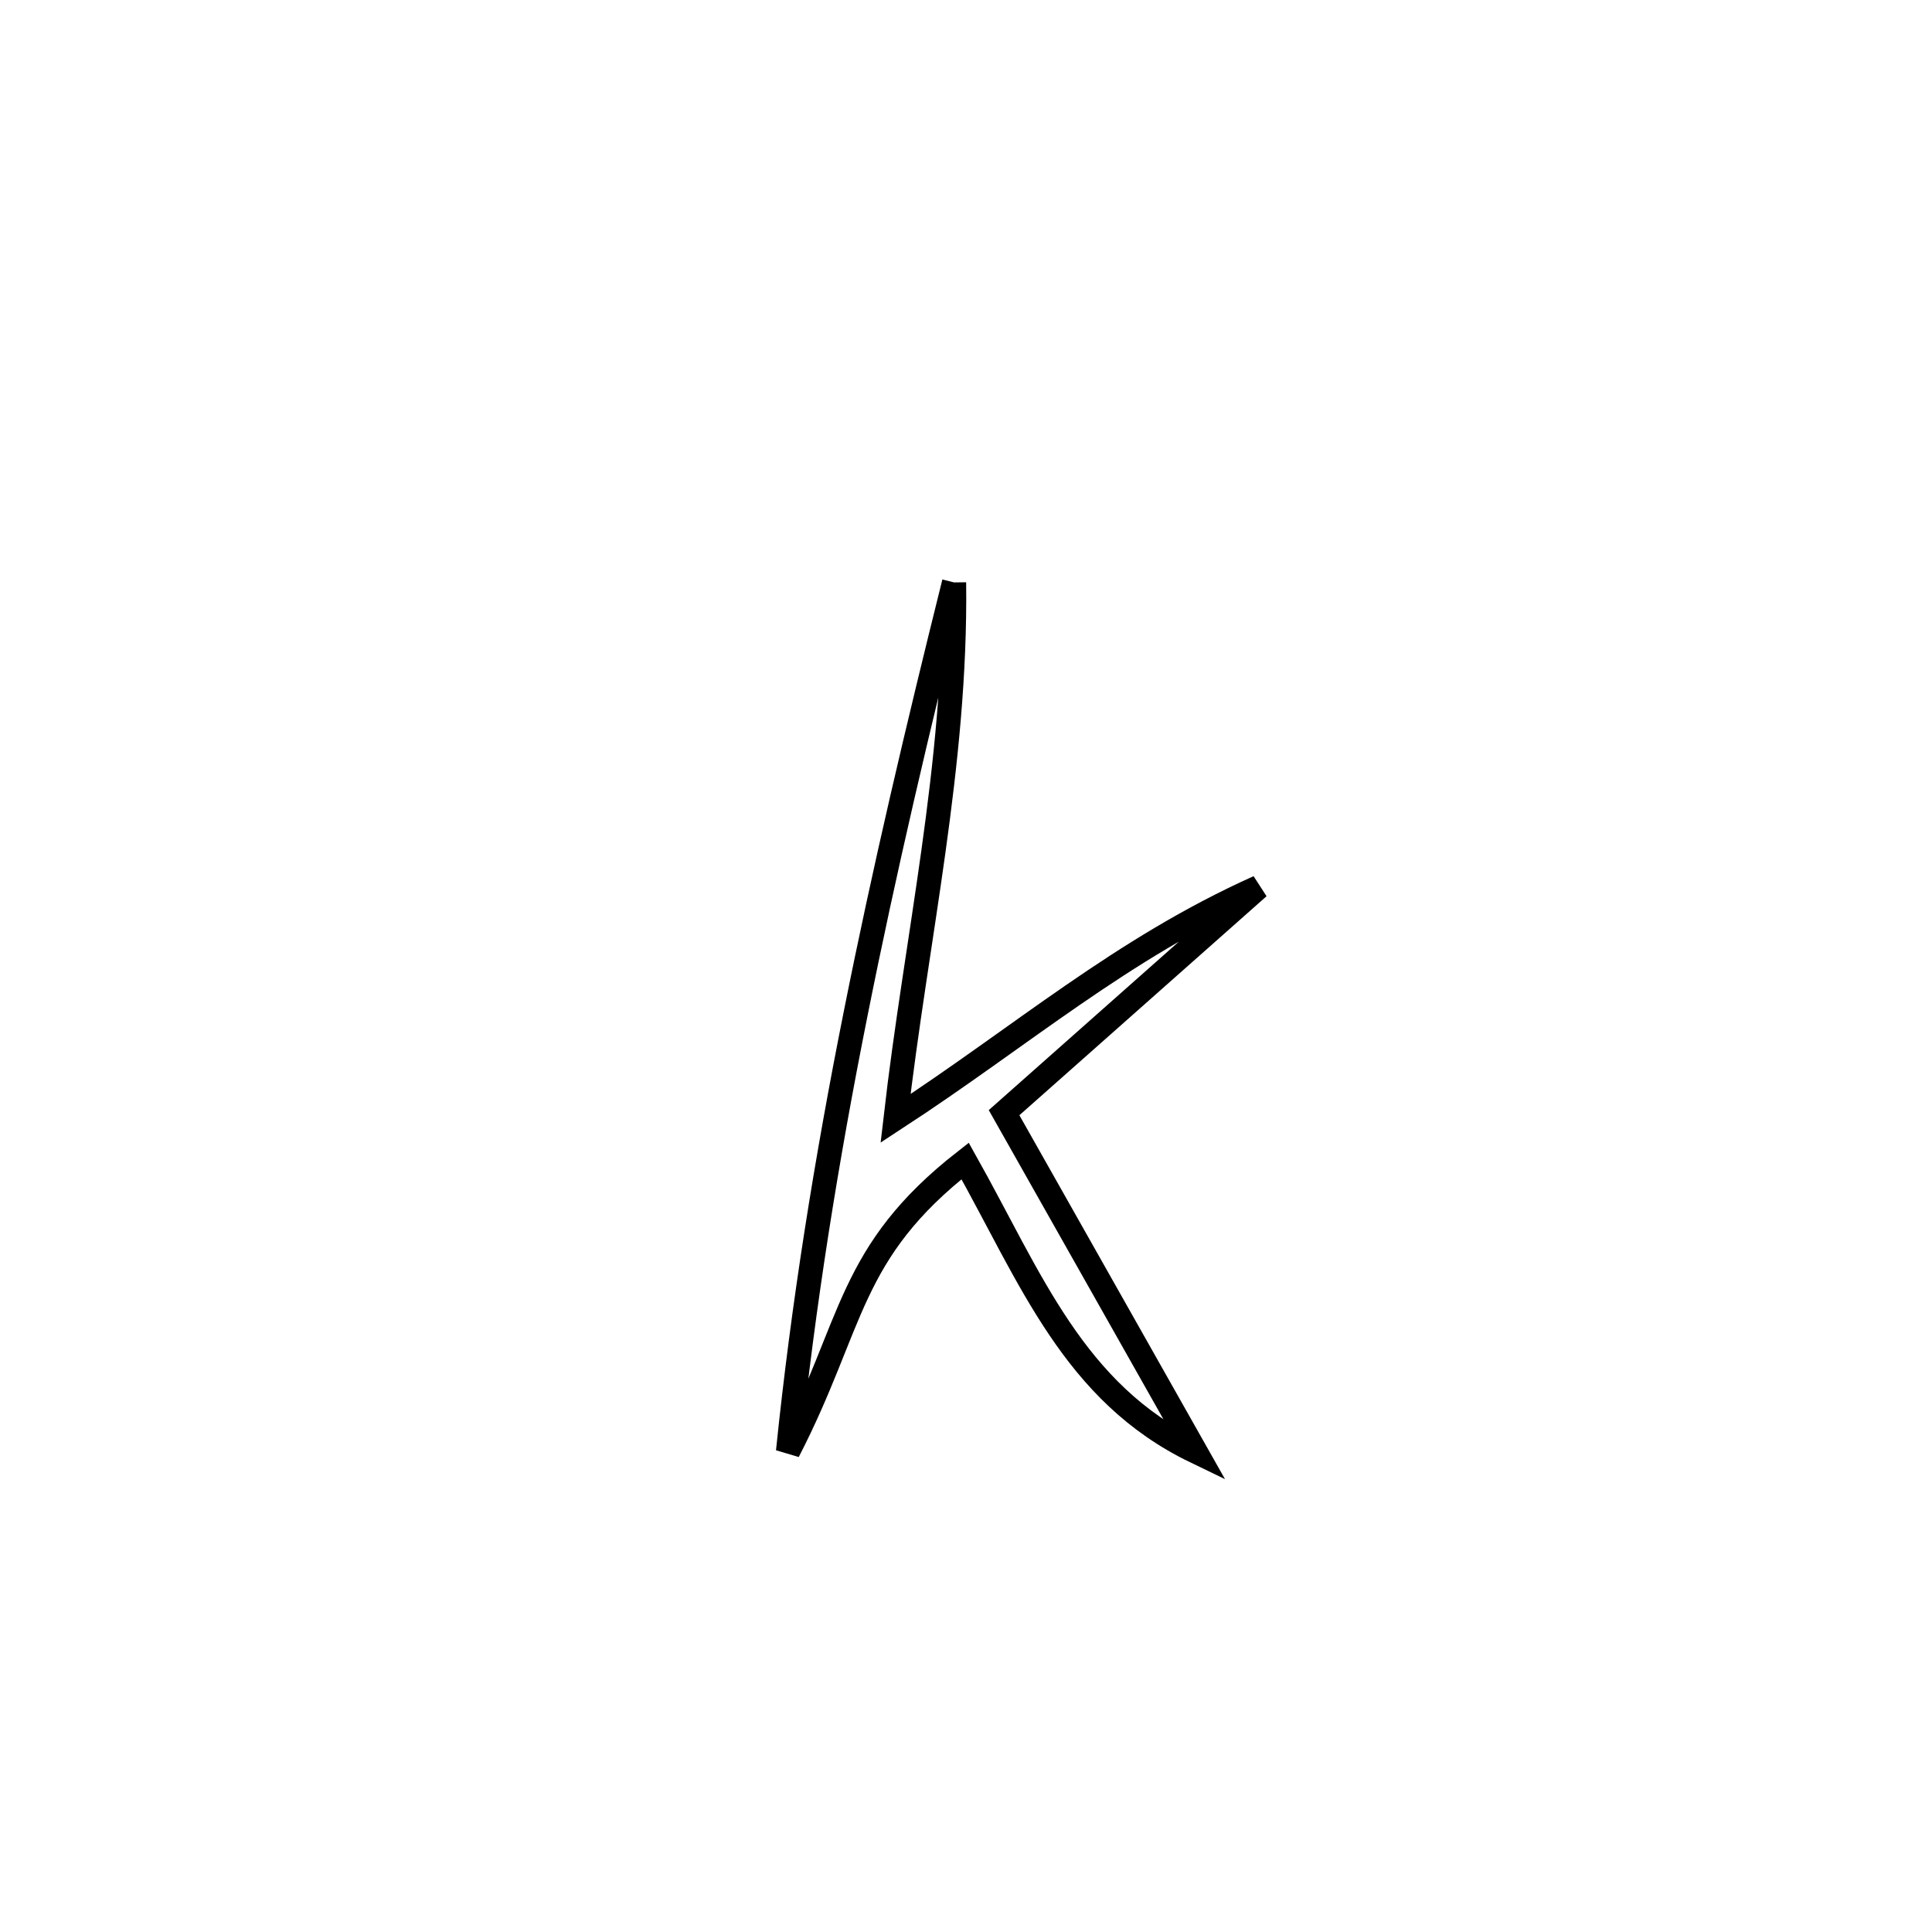 <svg xmlns="http://www.w3.org/2000/svg" viewBox="0.0 0.0 24.0 24.0" height="200px" width="200px"><path fill="none" stroke="black" stroke-width=".3" stroke-opacity="1.0"  filling="0" d="M11.852 7.235 L11.852 7.235 C11.88 9.506 11.383 11.645 11.125 13.893 L11.125 13.893 C12.689 12.873 13.926 11.788 15.634 11.021 L15.634 11.021 C14.581 11.954 13.527 12.888 12.473 13.822 L12.473 13.822 C13.266 15.225 14.058 16.628 14.851 18.031 L14.851 18.031 C13.335 17.299 12.808 15.882 11.989 14.422 L11.989 14.422 C10.53 15.562 10.612 16.436 9.789 18.031 L9.789 18.031 C9.978 16.194 10.27 14.39 10.628 12.598 C10.985 10.805 11.406 9.025 11.852 7.235 L11.852 7.235"></path></svg>